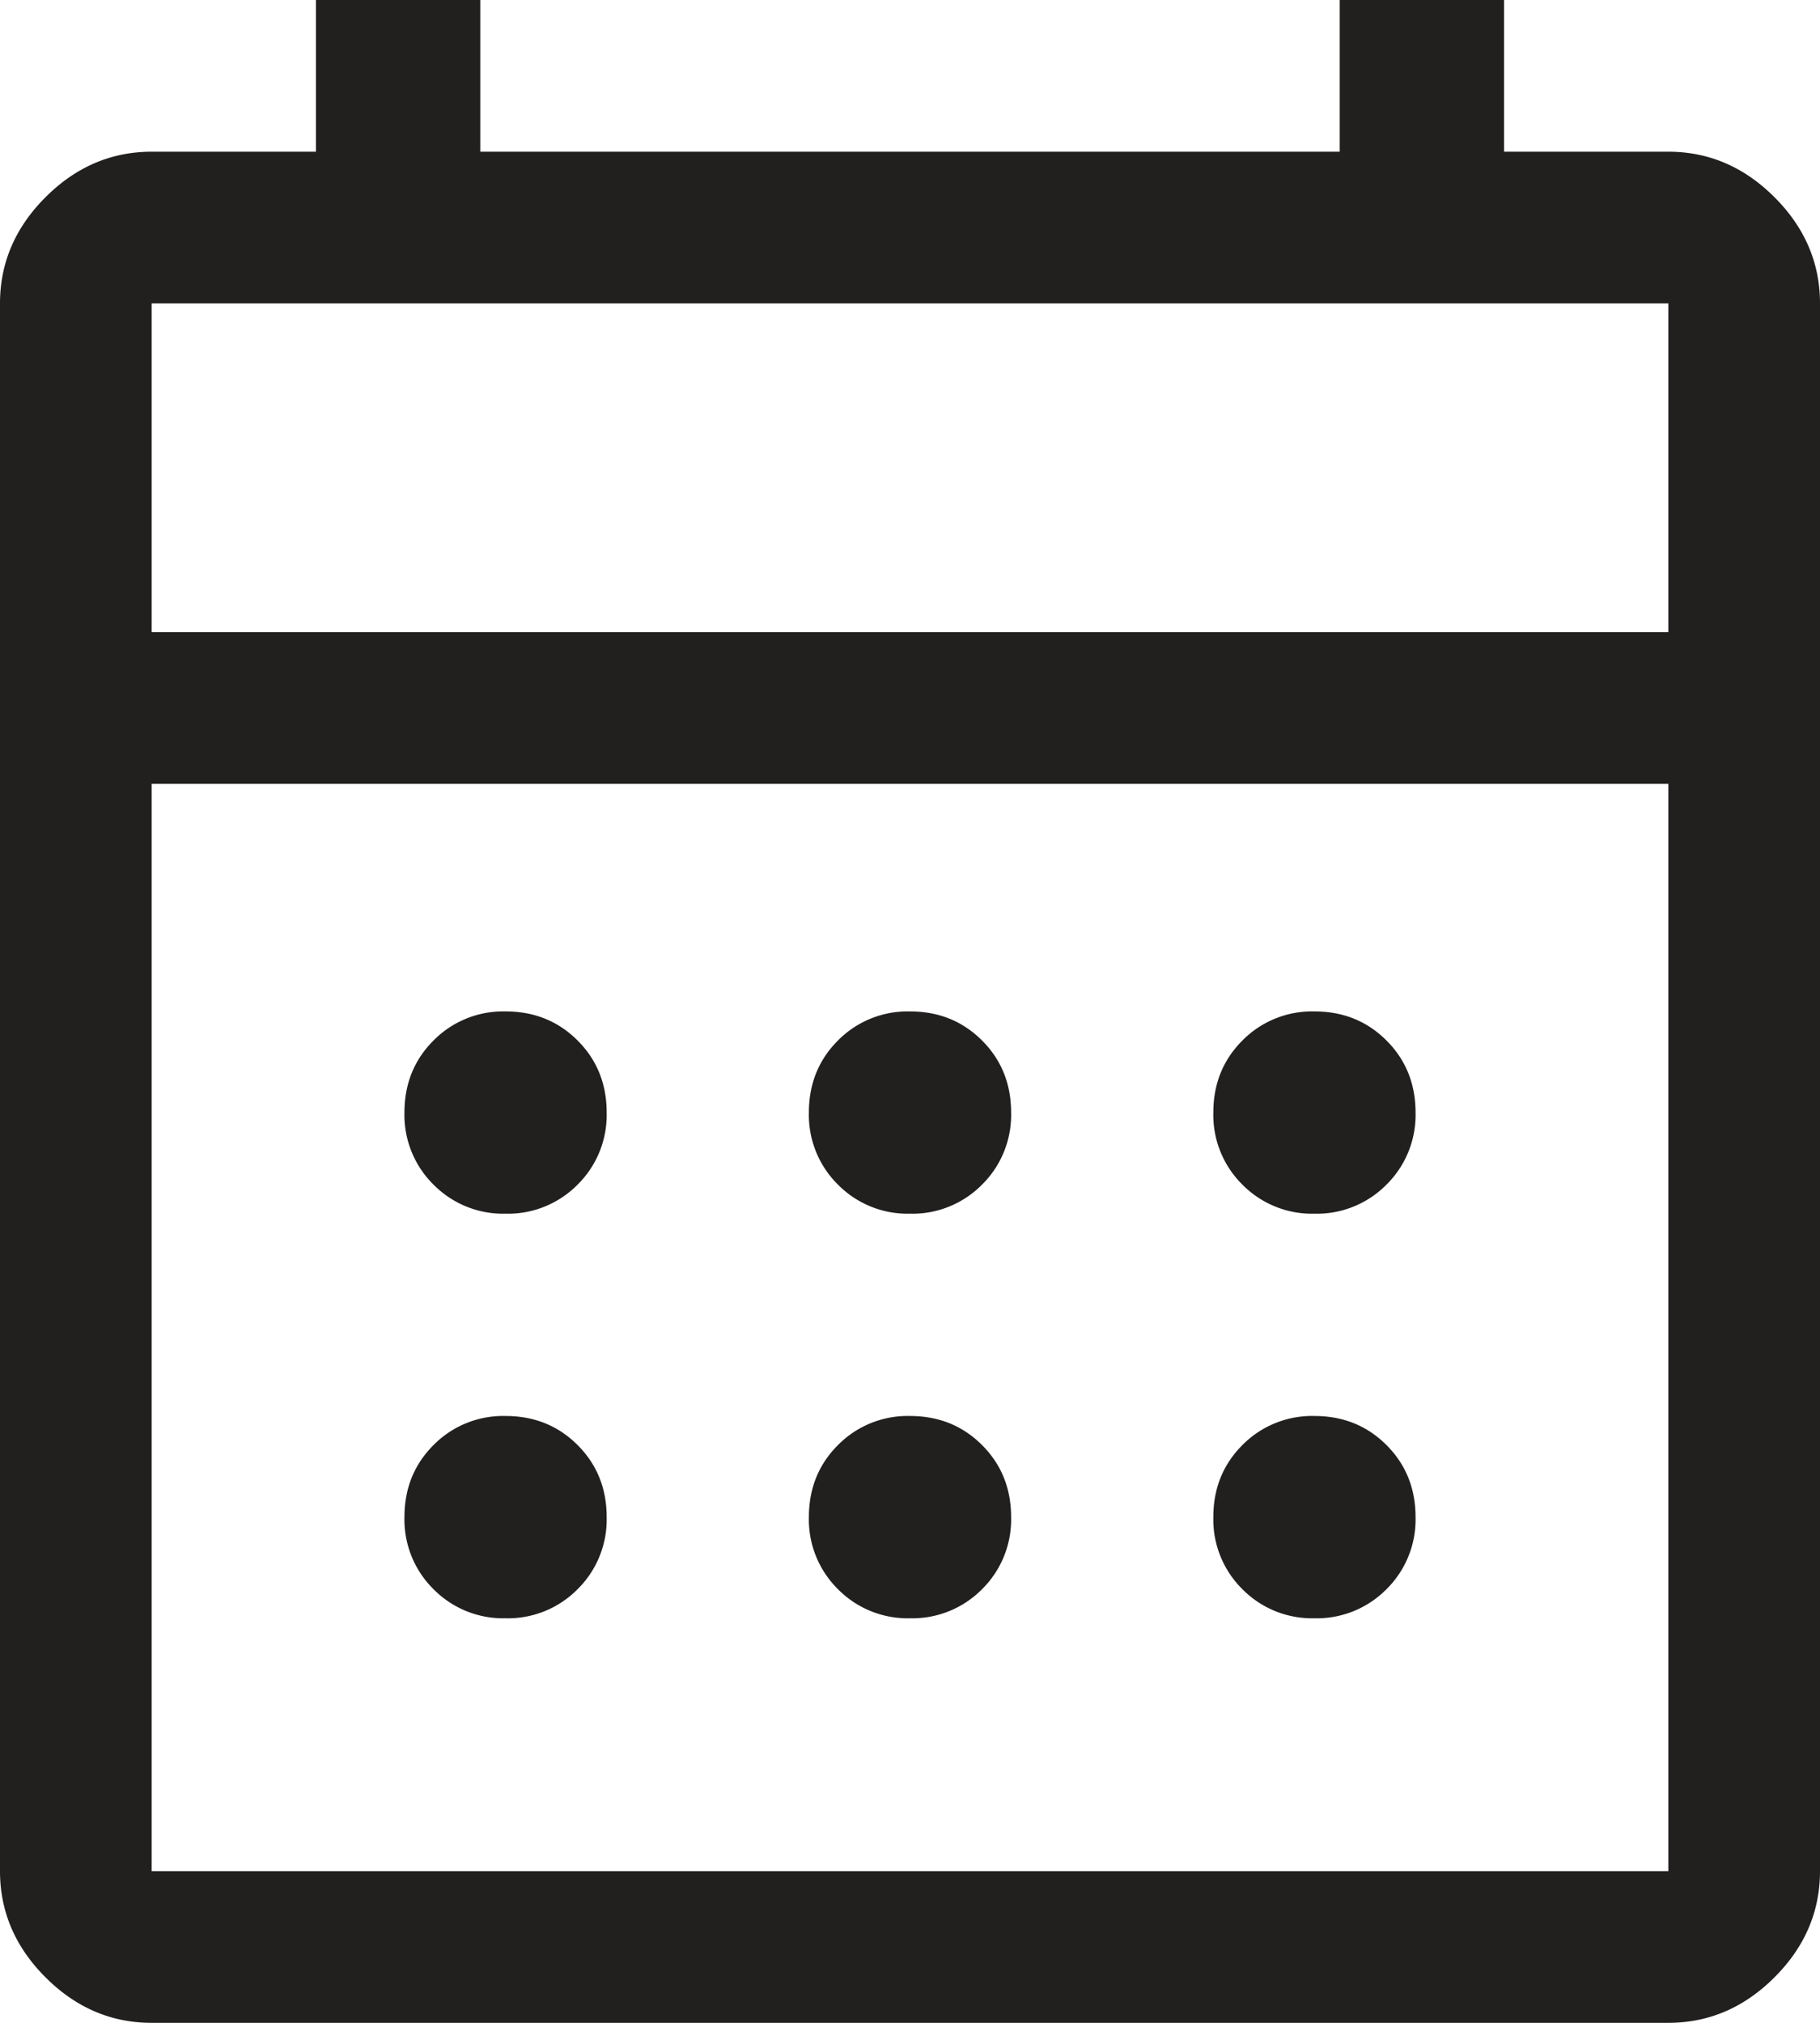 <svg xmlns="http://www.w3.org/2000/svg" width="14.4" height="16" viewBox="1317.8 22 14.4 16"><path d="M1319 38c-.32 0-.6-.12-.84-.36s-.36-.52-.36-.84V24.4c0-.32.12-.6.36-.84s.52-.36.84-.36h1.3V22h1.3v1.2h6.8V22h1.3v1.2h1.3c.32 0 .6.12.84.36s.36.52.36.84v12.4c0 .32-.12.6-.36.84s-.52.36-.84.36h-12Zm0-1.2h12v-8.6h-12v8.6Zm0-9.8h12v-2.6h-12V27Zm0 0v-2.6V27Zm6 4.6a.774.774 0 0 1-.57-.23.774.774 0 0 1-.23-.57c0-.227.077-.417.23-.57a.774.774 0 0 1 .57-.23c.227 0 .417.077.57.23.153.153.23.343.23.57a.774.774 0 0 1-.23.57.774.774 0 0 1-.57.23Zm-3.2 0a.774.774 0 0 1-.57-.23.774.774 0 0 1-.23-.57c0-.227.077-.417.23-.57a.774.774 0 0 1 .57-.23c.227 0 .417.077.57.23.153.153.23.343.23.57a.774.774 0 0 1-.23.57.774.774 0 0 1-.57.23Zm6.4 0a.774.774 0 0 1-.57-.23.774.774 0 0 1-.23-.57c0-.227.077-.417.23-.57a.774.774 0 0 1 .57-.23c.227 0 .417.077.57.23.153.153.23.343.23.57a.774.774 0 0 1-.23.57.774.774 0 0 1-.57.23Zm-3.2 3.2a.774.774 0 0 1-.57-.23.774.774 0 0 1-.23-.57c0-.227.077-.417.23-.57a.774.774 0 0 1 .57-.23c.227 0 .417.077.57.23.153.153.23.343.23.57a.774.774 0 0 1-.23.57.774.774 0 0 1-.57.23Zm-3.2 0a.774.774 0 0 1-.57-.23.774.774 0 0 1-.23-.57c0-.227.077-.417.23-.57a.774.774 0 0 1 .57-.23c.227 0 .417.077.57.23.153.153.23.343.23.57a.774.774 0 0 1-.23.57.774.774 0 0 1-.57.23Zm6.4 0a.774.774 0 0 1-.57-.23.774.774 0 0 1-.23-.57c0-.227.077-.417.23-.57a.774.774 0 0 1 .57-.23c.227 0 .417.077.57.23.153.153.23.343.23.57a.774.774 0 0 1-.23.57.774.774 0 0 1-.57.23Z" fill="#221f1f" fill-rule="evenodd" data-name="calendar_month_FILL0_wght400_GRAD0_opsz48"/></svg>